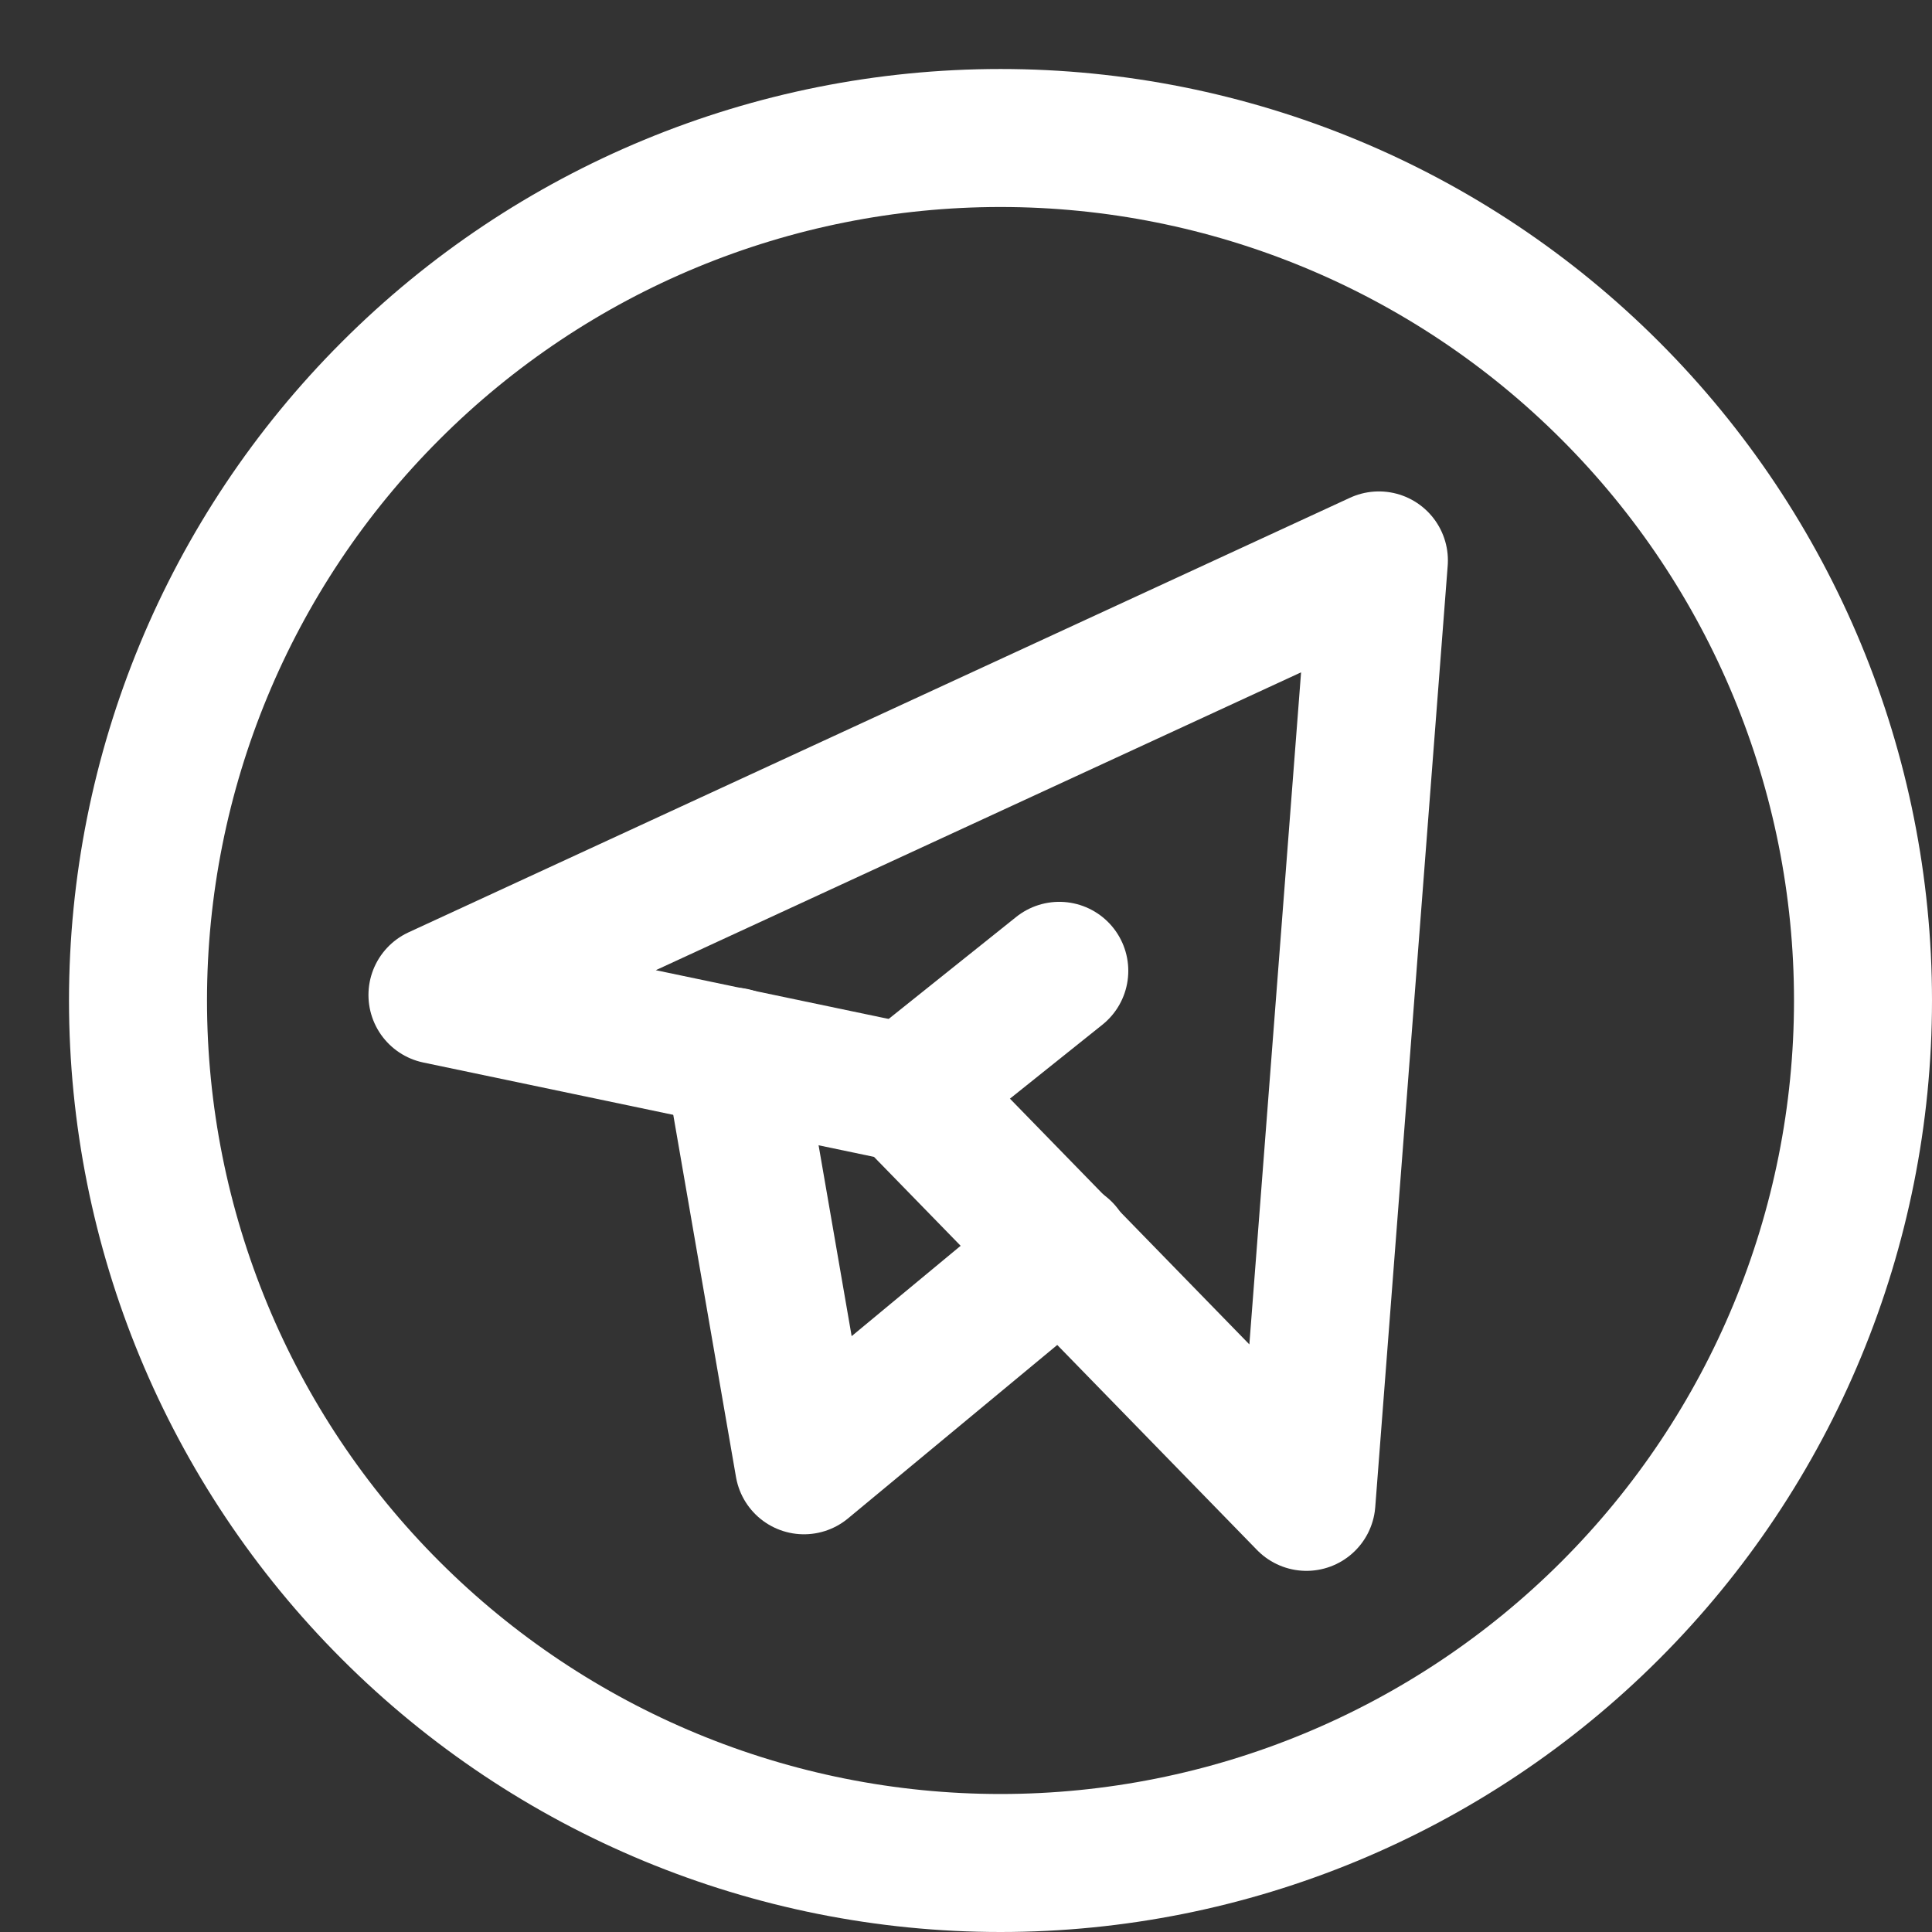 <svg width="14" height="14" viewBox="0 0 14 14" fill="none" xmlns="http://www.w3.org/2000/svg">
<rect x="0" y="0" width="14" height="14" fill="#333333" stroke="none"/>
<path d="M1 7.25C1 8.908 1.658 10.497 2.831 11.669C4.003 12.841 5.592 13.5 7.25 13.5C8.908 13.5 10.497 12.841 11.669 11.669C12.841 10.497 13.5 8.908 13.5 7.25C13.5 5.592 12.841 4.003 11.669 2.831C10.497 1.658 8.908 1 7.25 1C5.592 1 4.003 1.658 2.831 2.831C1.658 4.003 1 5.592 1 7.25Z" stroke="white" stroke-linecap="round" stroke-linejoin="round"/>
<path d="M9.992 4.061L9.467 10.883L6.585 7.925L3.17 7.21L9.992 4.061Z" stroke="white" stroke-linecap="round" stroke-linejoin="round"/>
<path d="M5.313 7.656L5.826 10.618L7.703 9.062M6.582 7.91L7.676 7.035" stroke="white" stroke-linecap="round" stroke-linejoin="round"/>
</svg>
